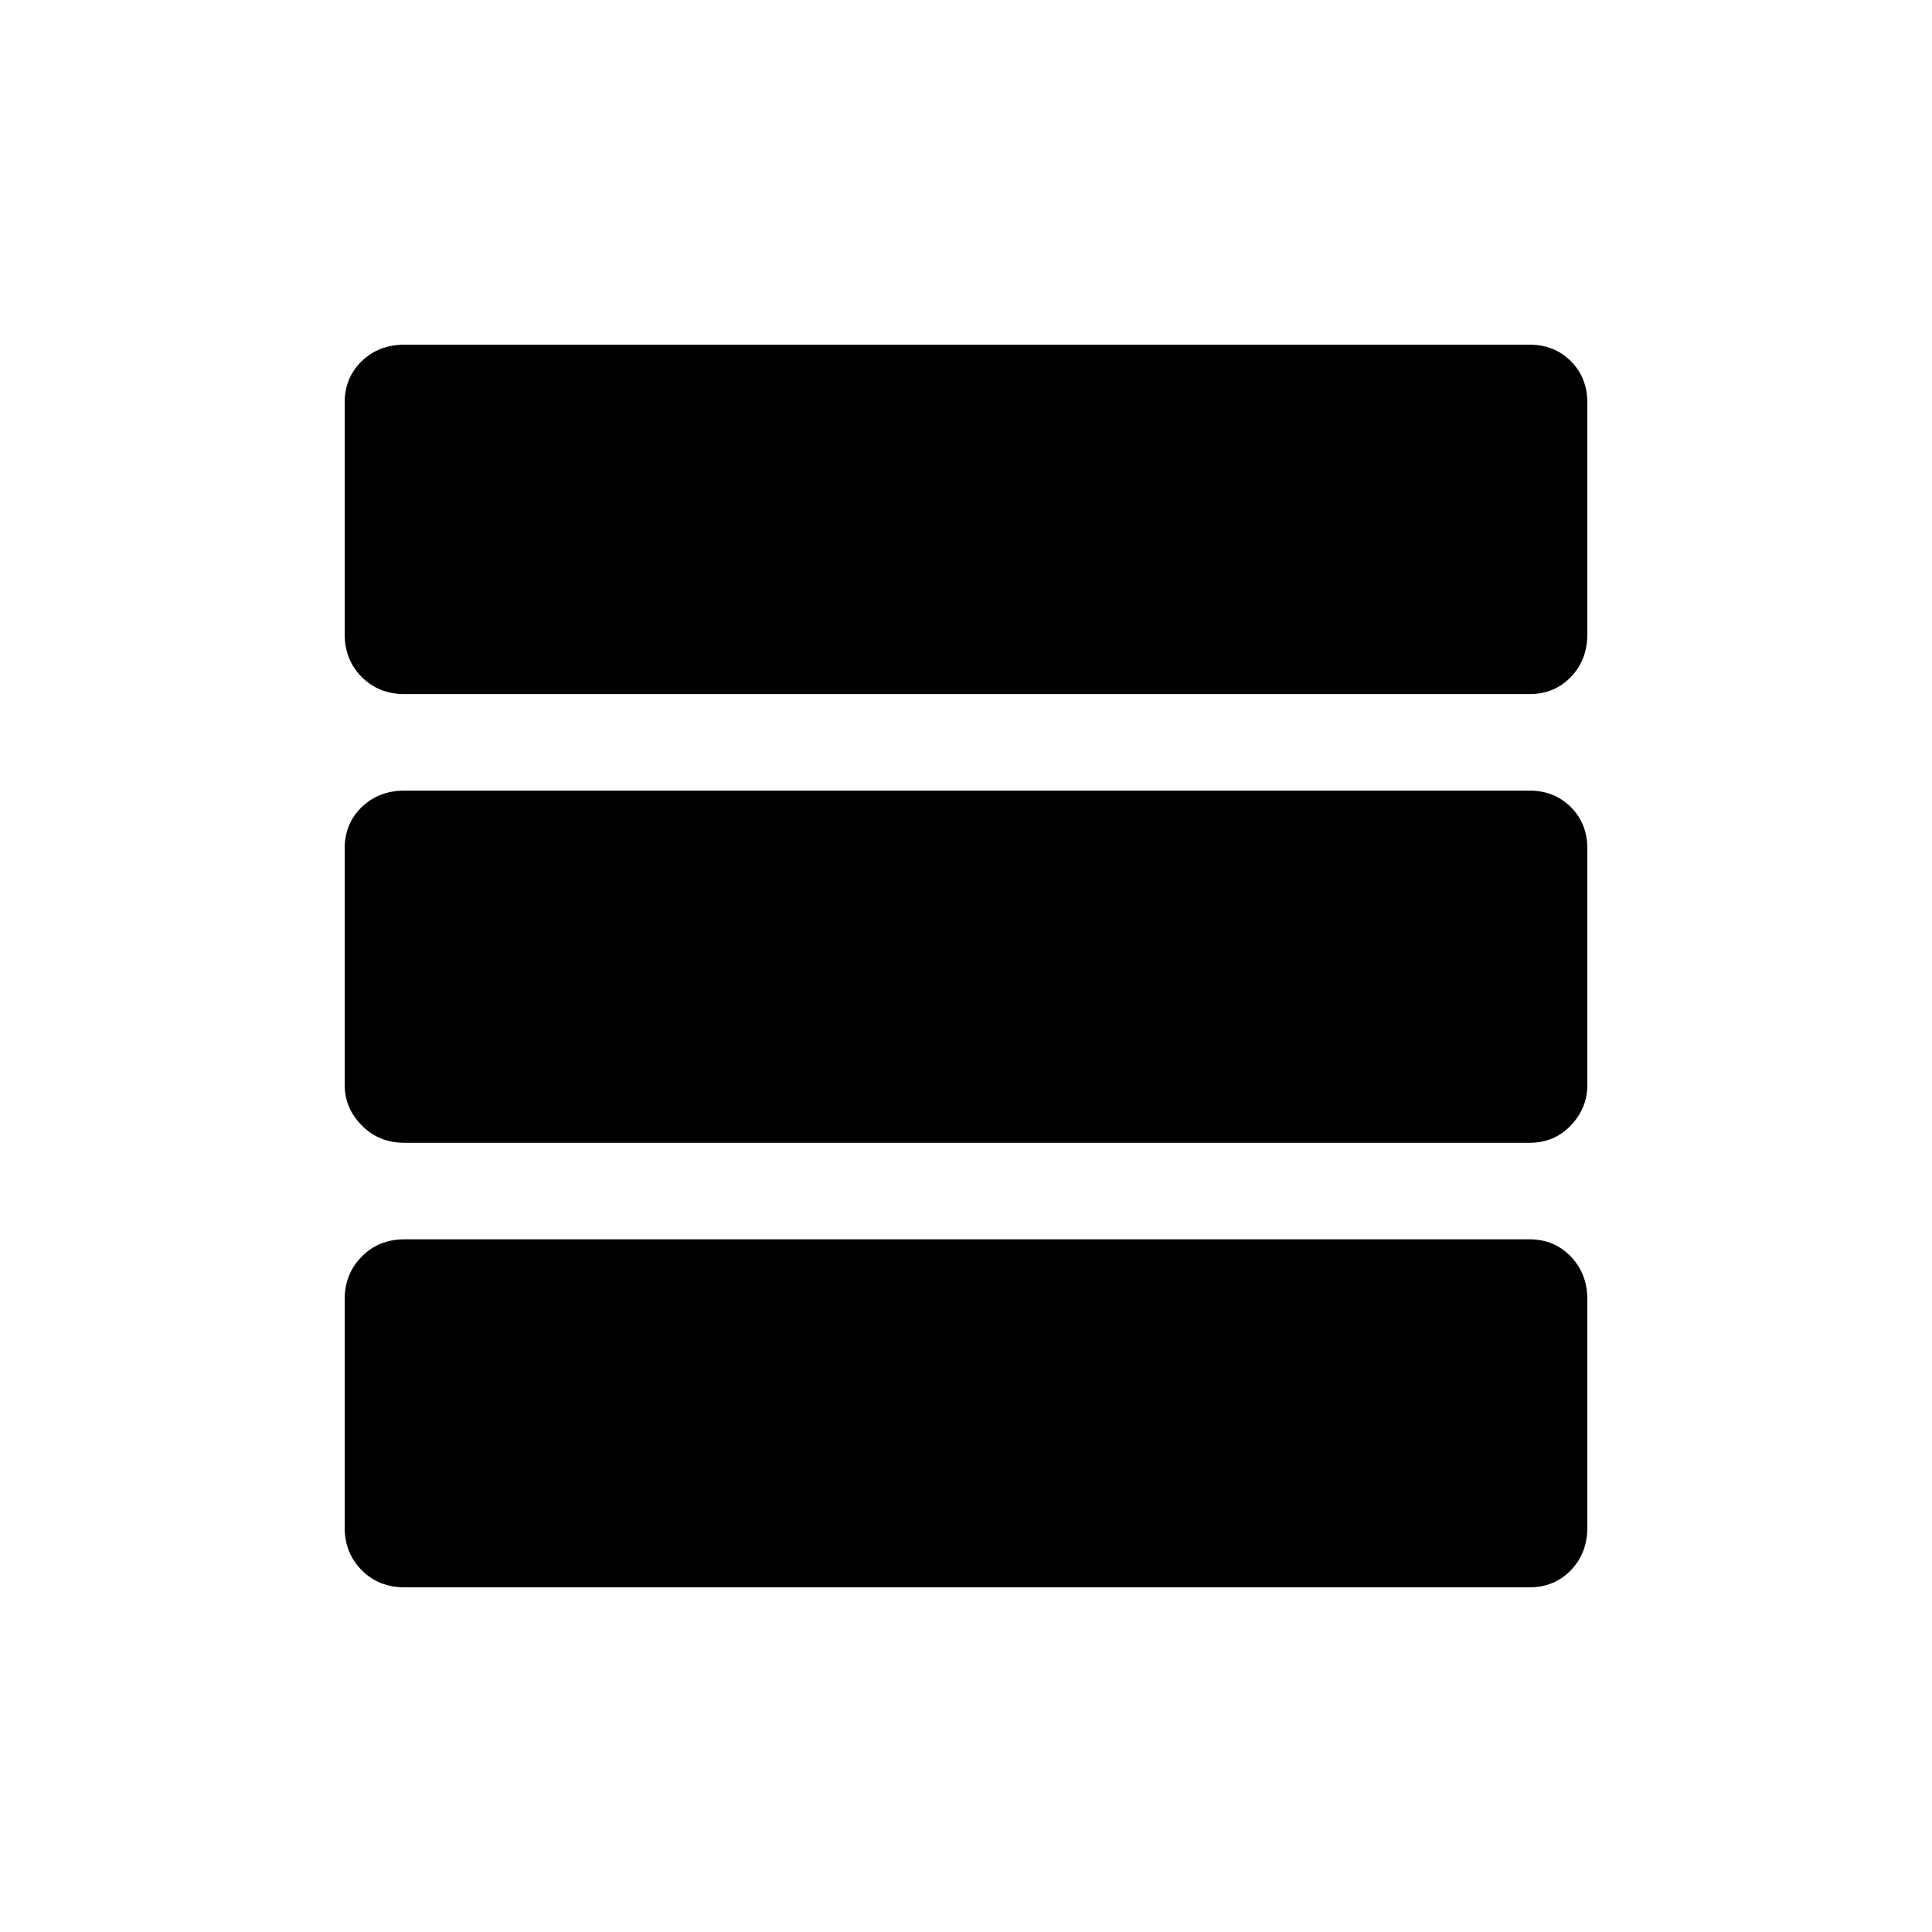 <svg xmlns="http://www.w3.org/2000/svg" height="20" viewBox="0 -960 960 960" width="20"><path d="M201-171.27q-12.77 0-21.25-8.48T171.27-201v-113.46q0-12.59 8.48-21.16t21.25-8.57h559q12.35 0 20.54 8.57t8.19 21.16V-201q0 12.77-8.19 21.25T760-171.27H201Zm0-220.88q-12.77 0-21.25-8.63t-8.48-20.1v-117.54q0-12.35 8.48-20.54t21.25-8.19h559q12.35 0 20.54 8.19t8.19 20.54v117.54q0 11.47-8.19 20.1T760-392.15H201Zm0-222.96q-12.77 0-21.25-8.48t-8.48-21.25V-760q0-12.35 8.48-20.54t21.25-8.19h559q12.35 0 20.54 8.19t8.19 20.54v115.16q0 12.77-8.19 21.25T760-615.11H201Z"/></svg>